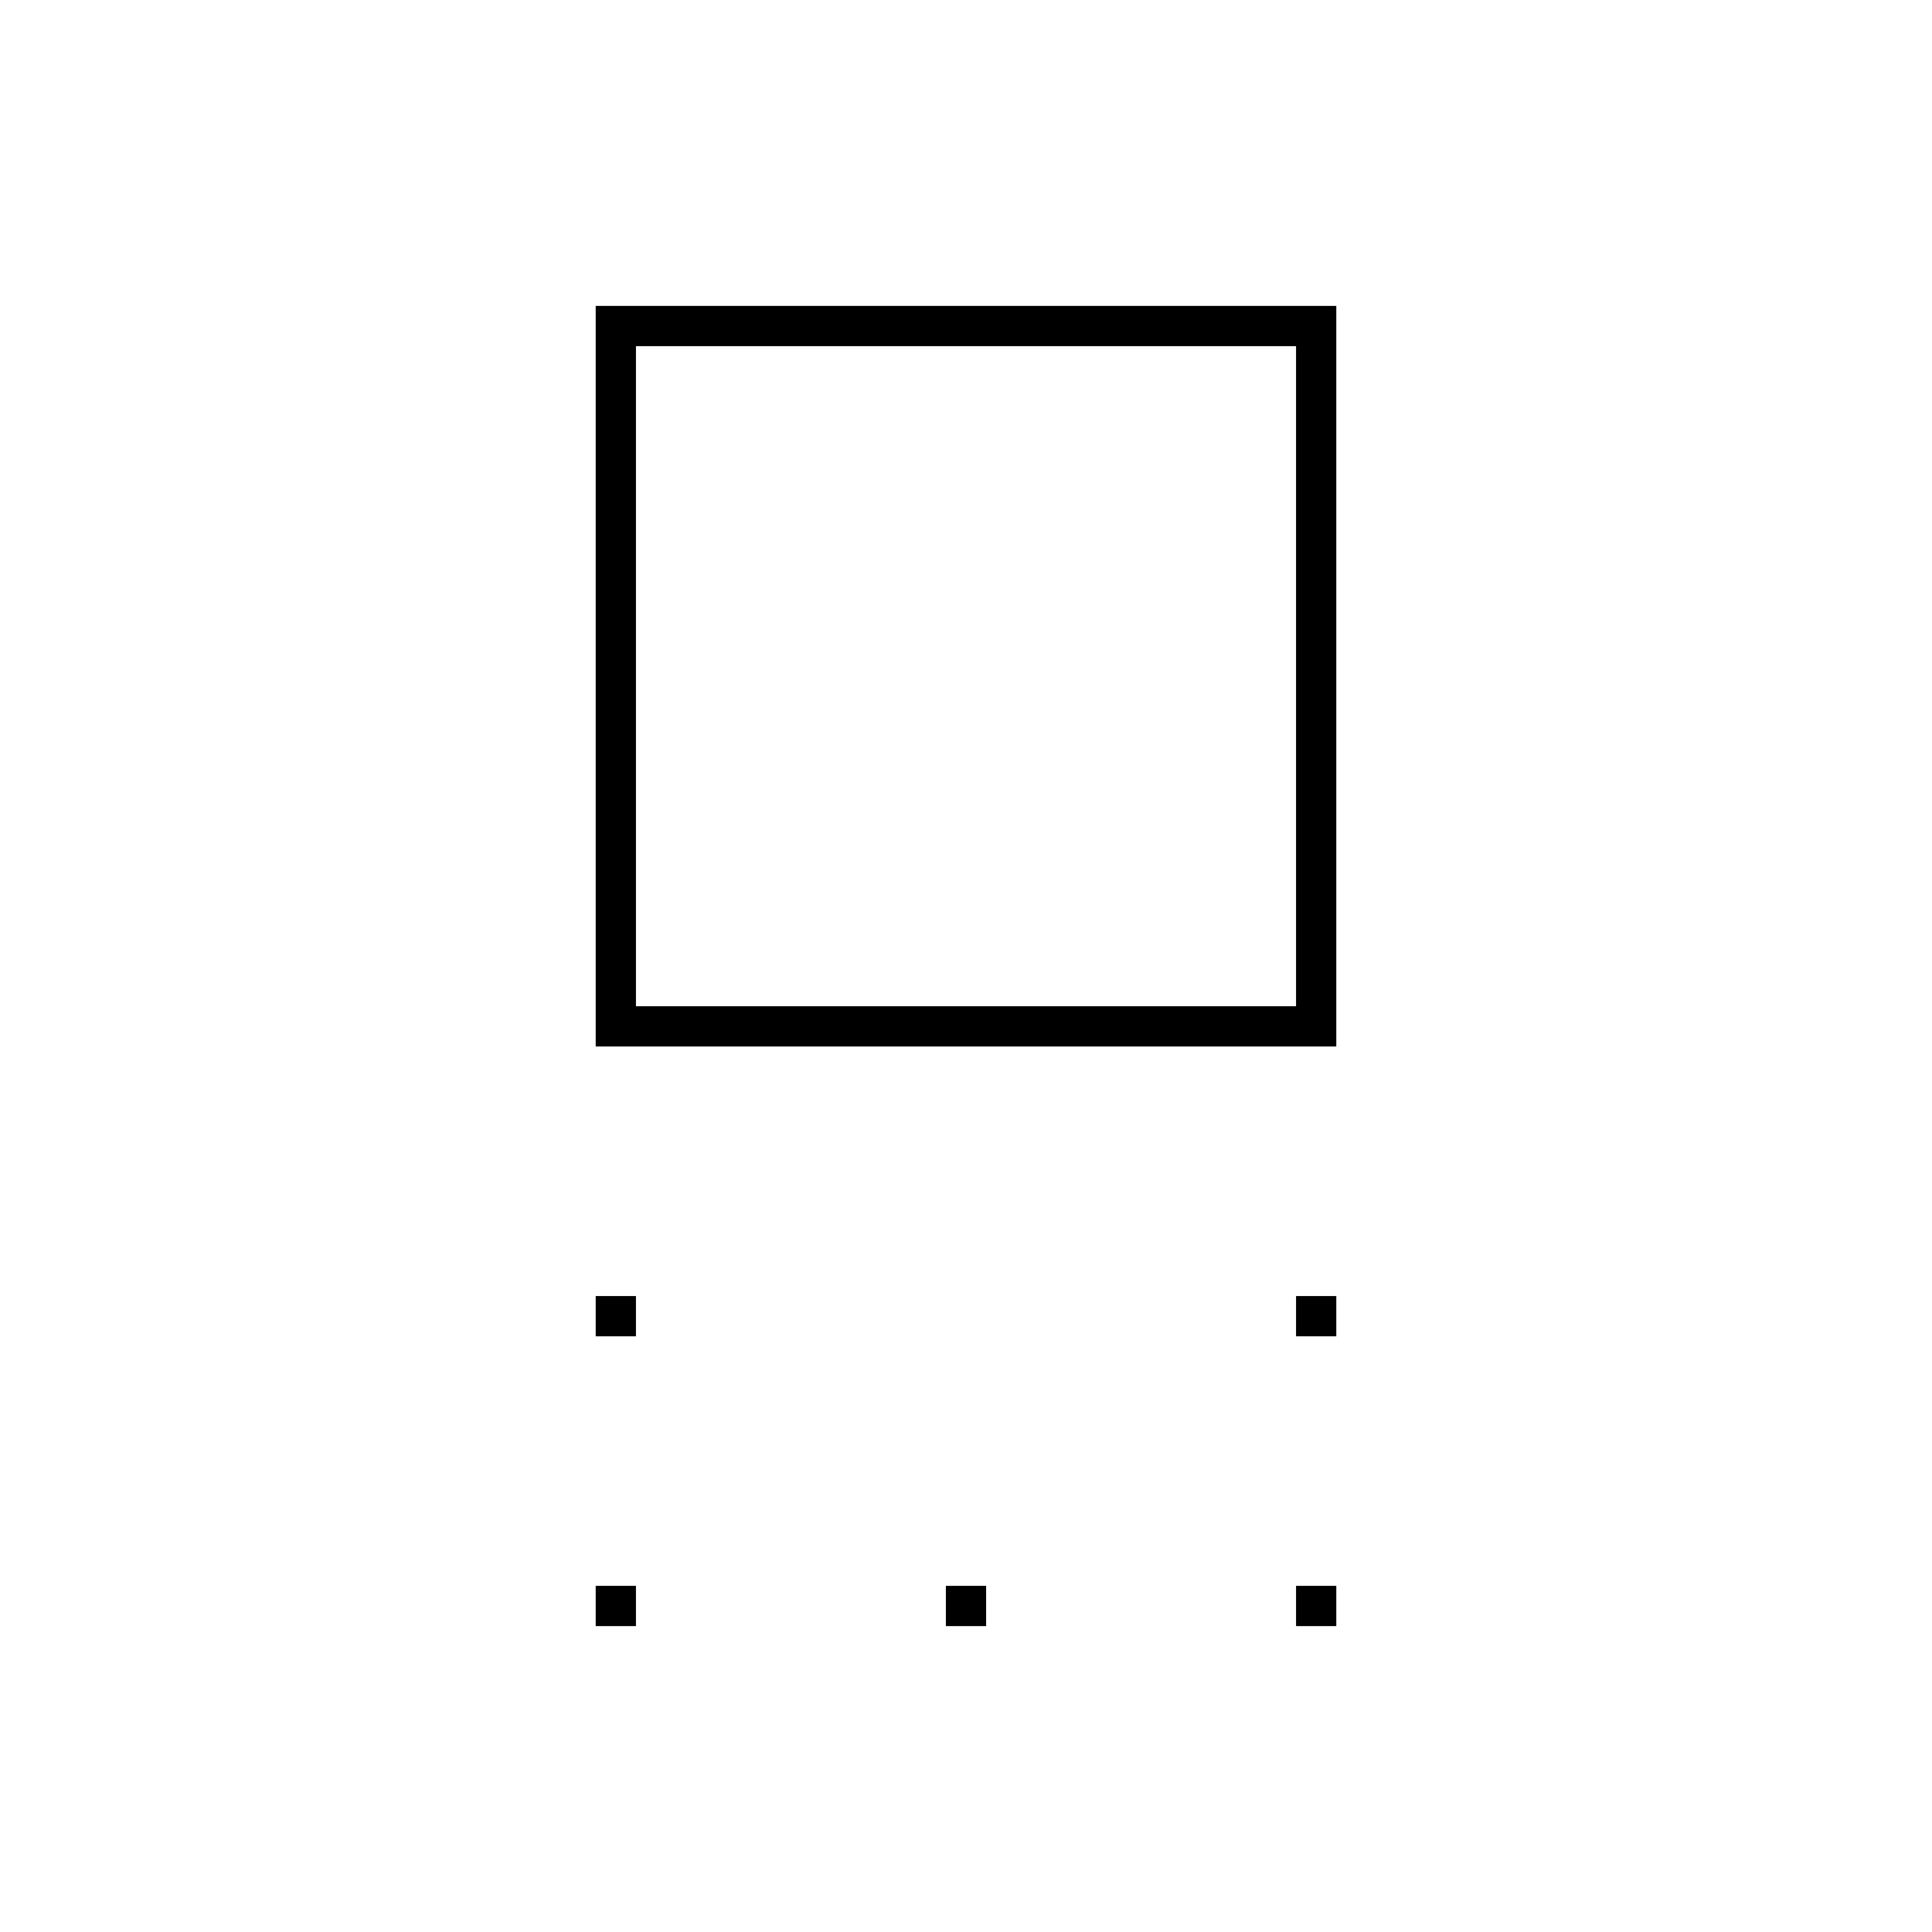 <svg xmlns="http://www.w3.org/2000/svg" height="20" viewBox="0 -960 960 960" width="20"><path d="M296-440v-368h368v368H296Zm20-20h328v-328H316v328Zm328 164v-20h20v20h-20Zm-348 0v-20h20v20h-20Zm348 144v-20h20v20h-20Zm-174 0v-20h20v20h-20Zm-174 0v-20h20v20h-20Zm184-472Z"/></svg>